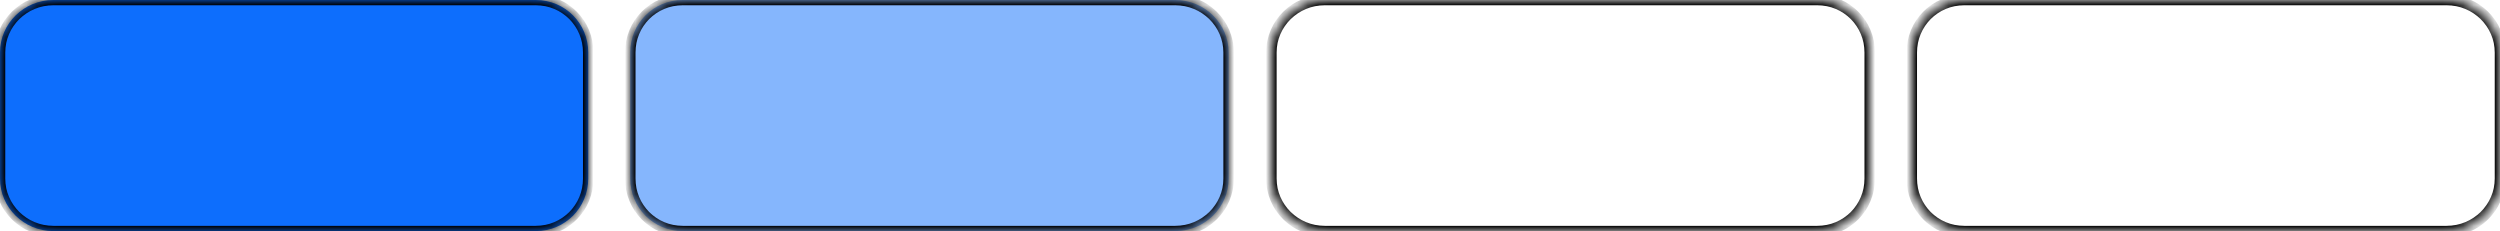 <svg width="238" height="22" viewBox="0 0 238 22" fill="none" xmlns="http://www.w3.org/2000/svg">
<mask id="path-1-inside-1_107_98" fill="white">
<path d="M182 5C182 2.239 184.191 0 187 0H232.915C235.723 0 238 2.239 238 5V17C238 19.761 235.723 22 232.915 22H187C184.191 22 182 19.761 182 17V5Z"/>
<path d="M121.034 5C121.034 2.239 123.311 0 126.12 0H173C175.809 0 178 2.239 178 5V17C178 19.761 175.809 22 173 22H126.12C123.311 22 121.034 19.761 121.034 17V5Z"/>
<path d="M60 5C60 2.239 62.191 0 65 0H111.88C114.689 0 116.966 2.239 116.966 5V17C116.966 19.761 114.689 22 111.88 22H65C62.191 22 60 19.761 60 17V5Z"/>
<path d="M0 5C0 2.239 2.277 0 5.085 0H51C53.809 0 56 2.239 56 5V17C56 19.761 53.809 22 51 22H5.085C2.277 22 0 19.761 0 17V5Z"/>
</mask>
<path d="M60 5C60 2.239 62.191 0 65 0H111.88C114.689 0 116.966 2.239 116.966 5V17C116.966 19.761 114.689 22 111.88 22H65C62.191 22 60 19.761 60 17V5Z" fill="#0D6EFD" fill-opacity="0.5"/>
<path d="M0 5C0 2.239 2.277 0 5.085 0H51C53.809 0 56 2.239 56 5V17C56 19.761 53.809 22 51 22H5.085C2.277 22 0 19.761 0 17V5Z" fill="#0D6EFD"/>
<path d="M182.5 5C182.5 2.512 184.471 0.5 187 0.5V-0.5C183.912 -0.5 181.5 1.966 181.5 5H182.5ZM187 0.5H232.915V-0.5H187V0.5ZM232.915 0.5C235.455 0.5 237.5 2.523 237.5 5H238.5C238.5 1.954 235.991 -0.5 232.915 -0.5V0.5ZM237.5 5V17H238.5V5H237.5ZM237.5 17C237.5 19.477 235.455 21.5 232.915 21.5V22.5C235.991 22.5 238.5 20.046 238.5 17H237.5ZM232.915 21.5H187V22.5H232.915V21.5ZM187 21.5C184.471 21.5 182.5 19.488 182.5 17H181.5C181.5 20.035 183.912 22.5 187 22.5V21.5ZM182.5 17V5H181.5V17H182.5ZM121.534 5C121.534 2.523 123.579 0.5 126.12 0.5V-0.5C123.043 -0.5 120.534 1.954 120.534 5H121.534ZM126.12 0.5H173V-0.5H126.12V0.5ZM173 0.5C175.529 0.5 177.5 2.512 177.5 5H178.5C178.5 1.966 176.088 -0.5 173 -0.5V0.5ZM177.5 5V17H178.5V5H177.5ZM177.5 17C177.5 19.488 175.529 21.5 173 21.5V22.5C176.088 22.5 178.5 20.035 178.5 17H177.5ZM173 21.5H126.12V22.5H173V21.5ZM126.12 21.5C123.579 21.5 121.534 19.477 121.534 17H120.534C120.534 20.046 123.043 22.5 126.12 22.5V21.5ZM121.534 17V5H120.534V17H121.534ZM60.5 5C60.5 2.512 62.471 0.5 65 0.5V-0.5C61.912 -0.5 59.5 1.966 59.5 5H60.5ZM65 0.5H111.88V-0.5H65V0.5ZM111.88 0.5C114.421 0.5 116.466 2.523 116.466 5H117.466C117.466 1.954 114.957 -0.5 111.88 -0.5V0.5ZM116.466 5V17H117.466V5H116.466ZM116.466 17C116.466 19.477 114.421 21.5 111.88 21.5V22.5C114.957 22.5 117.466 20.046 117.466 17H116.466ZM111.88 21.5H65V22.5H111.88V21.5ZM65 21.5C62.471 21.5 60.5 19.488 60.5 17H59.5C59.5 20.035 61.912 22.5 65 22.5V21.5ZM60.5 17V5H59.5V17H60.5ZM0.5 5C0.5 2.523 2.545 0.5 5.085 0.5V-0.5C2.009 -0.5 -0.5 1.954 -0.5 5H0.5ZM5.085 0.5H51V-0.5H5.085V0.5ZM51 0.5C53.529 0.5 55.5 2.512 55.5 5H56.5C56.5 1.966 54.088 -0.5 51 -0.5V0.5ZM55.5 5V17H56.5V5H55.5ZM55.5 17C55.5 19.488 53.529 21.5 51 21.5V22.5C54.088 22.5 56.5 20.035 56.5 17H55.5ZM51 21.5H5.085V22.5H51V21.5ZM5.085 21.5C2.545 21.5 0.5 19.477 0.5 17H-0.5C-0.5 20.046 2.009 22.5 5.085 22.5V21.5ZM0.5 17V5H-0.5V17H0.5Z" fill="black" mask="url(#path-1-inside-1_107_98)"/>
</svg>
